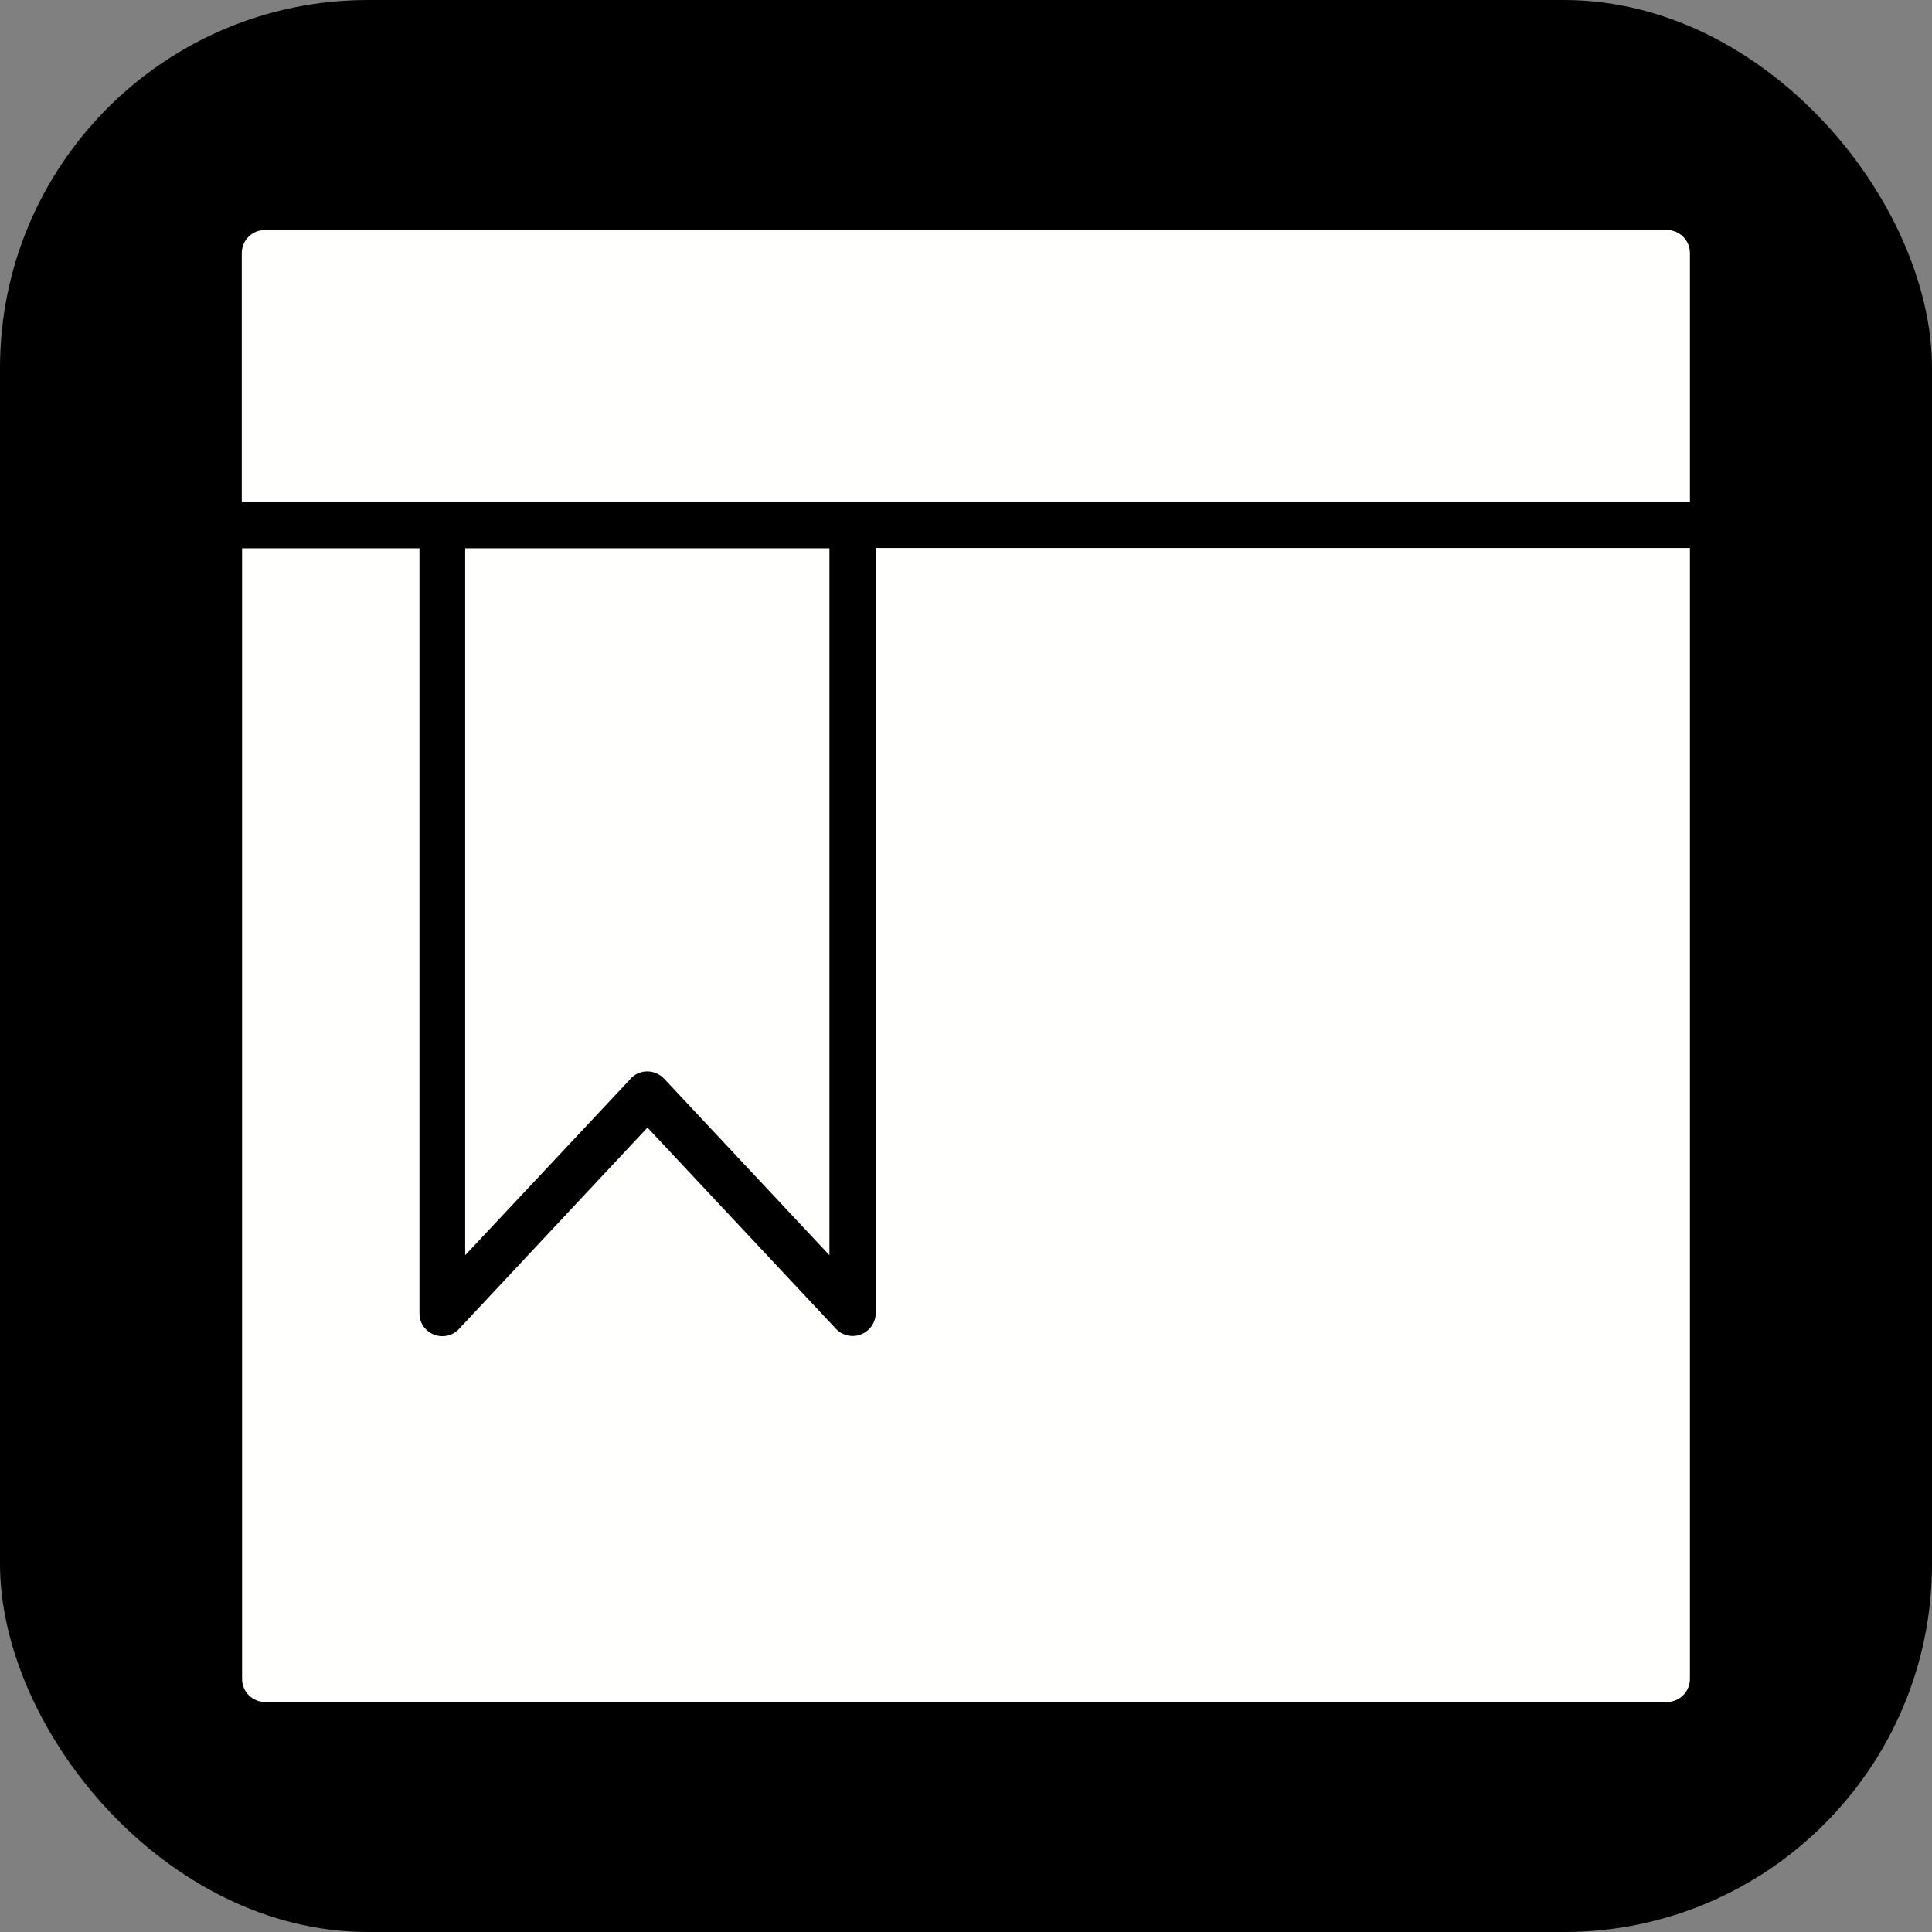 <?xml version="1.0" encoding="UTF-8"?>
<!DOCTYPE svg PUBLIC "-//W3C//DTD SVG 1.1//EN" "http://www.w3.org/Graphics/SVG/1.1/DTD/svg11.dtd">
<!-- Creator: CorelDRAW -->
<svg xmlns="http://www.w3.org/2000/svg" xml:space="preserve" width="6.72in" height="6.72in" style="shape-rendering:geometricPrecision; text-rendering:geometricPrecision; image-rendering:optimizeQuality; fill-rule:evenodd; clip-rule:evenodd"
viewBox="0 0 6.72 6.72"
 xmlns:xlink="http://www.w3.org/1999/xlink">
 <rect x="0" y="0" width="6.72" height="6.72" fill="#808080" stroke="none"/>
 <defs>
  <style type="text/css">
   <![CDATA[
    .fil0 {fill:black}
    .fil1 {fill:#FFFFFE;fill-rule:nonzero}
   ]]>
  </style>
 </defs>
 <rect class="fil0" width="6.72" height="6.72" rx="1.28" ry="1.28"/>
 <g id="Layer_x0020_1">
  <path class="fil1" d="M0.922 0.8l4.876 0c0.044,0 0.08,0.036 0.08,0.08l0 0.867 -2.913 0 -0.702 0 -0.725 0 -0.697 0 0 -0.867c0,-0.044 0.036,-0.08 0.08,-0.08zm4.956 1.107l0 3.933c0,0.044 -0.036,0.08 -0.08,0.08l-4.876 0c-0.044,0 -0.08,-0.036 -0.08,-0.08l0 -3.933 0.617 0 0 2.661 7.87402e-006 0c3.93701e-006,0.021 0.008,0.043 0.025,0.058 0.032,0.03 0.083,0.029 0.113,-0.004l-0 -0 0.655 -0.7 0.652 0.696c0.015,0.018 0.037,0.029 0.062,0.029 0.044,0 0.08,-0.036 0.08,-0.08l0 -2.661 2.833 0zm-4.26 0l0.645 0 0.622 0 0 2.459 -0.575 -0.614 0 -0c-0.03,-0.032 -0.081,-0.034 -0.113,-0.004 -0.003,0.002 -0.005,0.005 -0.007,0.008l-0.572 0.61 0 -2.459z"/>
 </g>
</svg>

